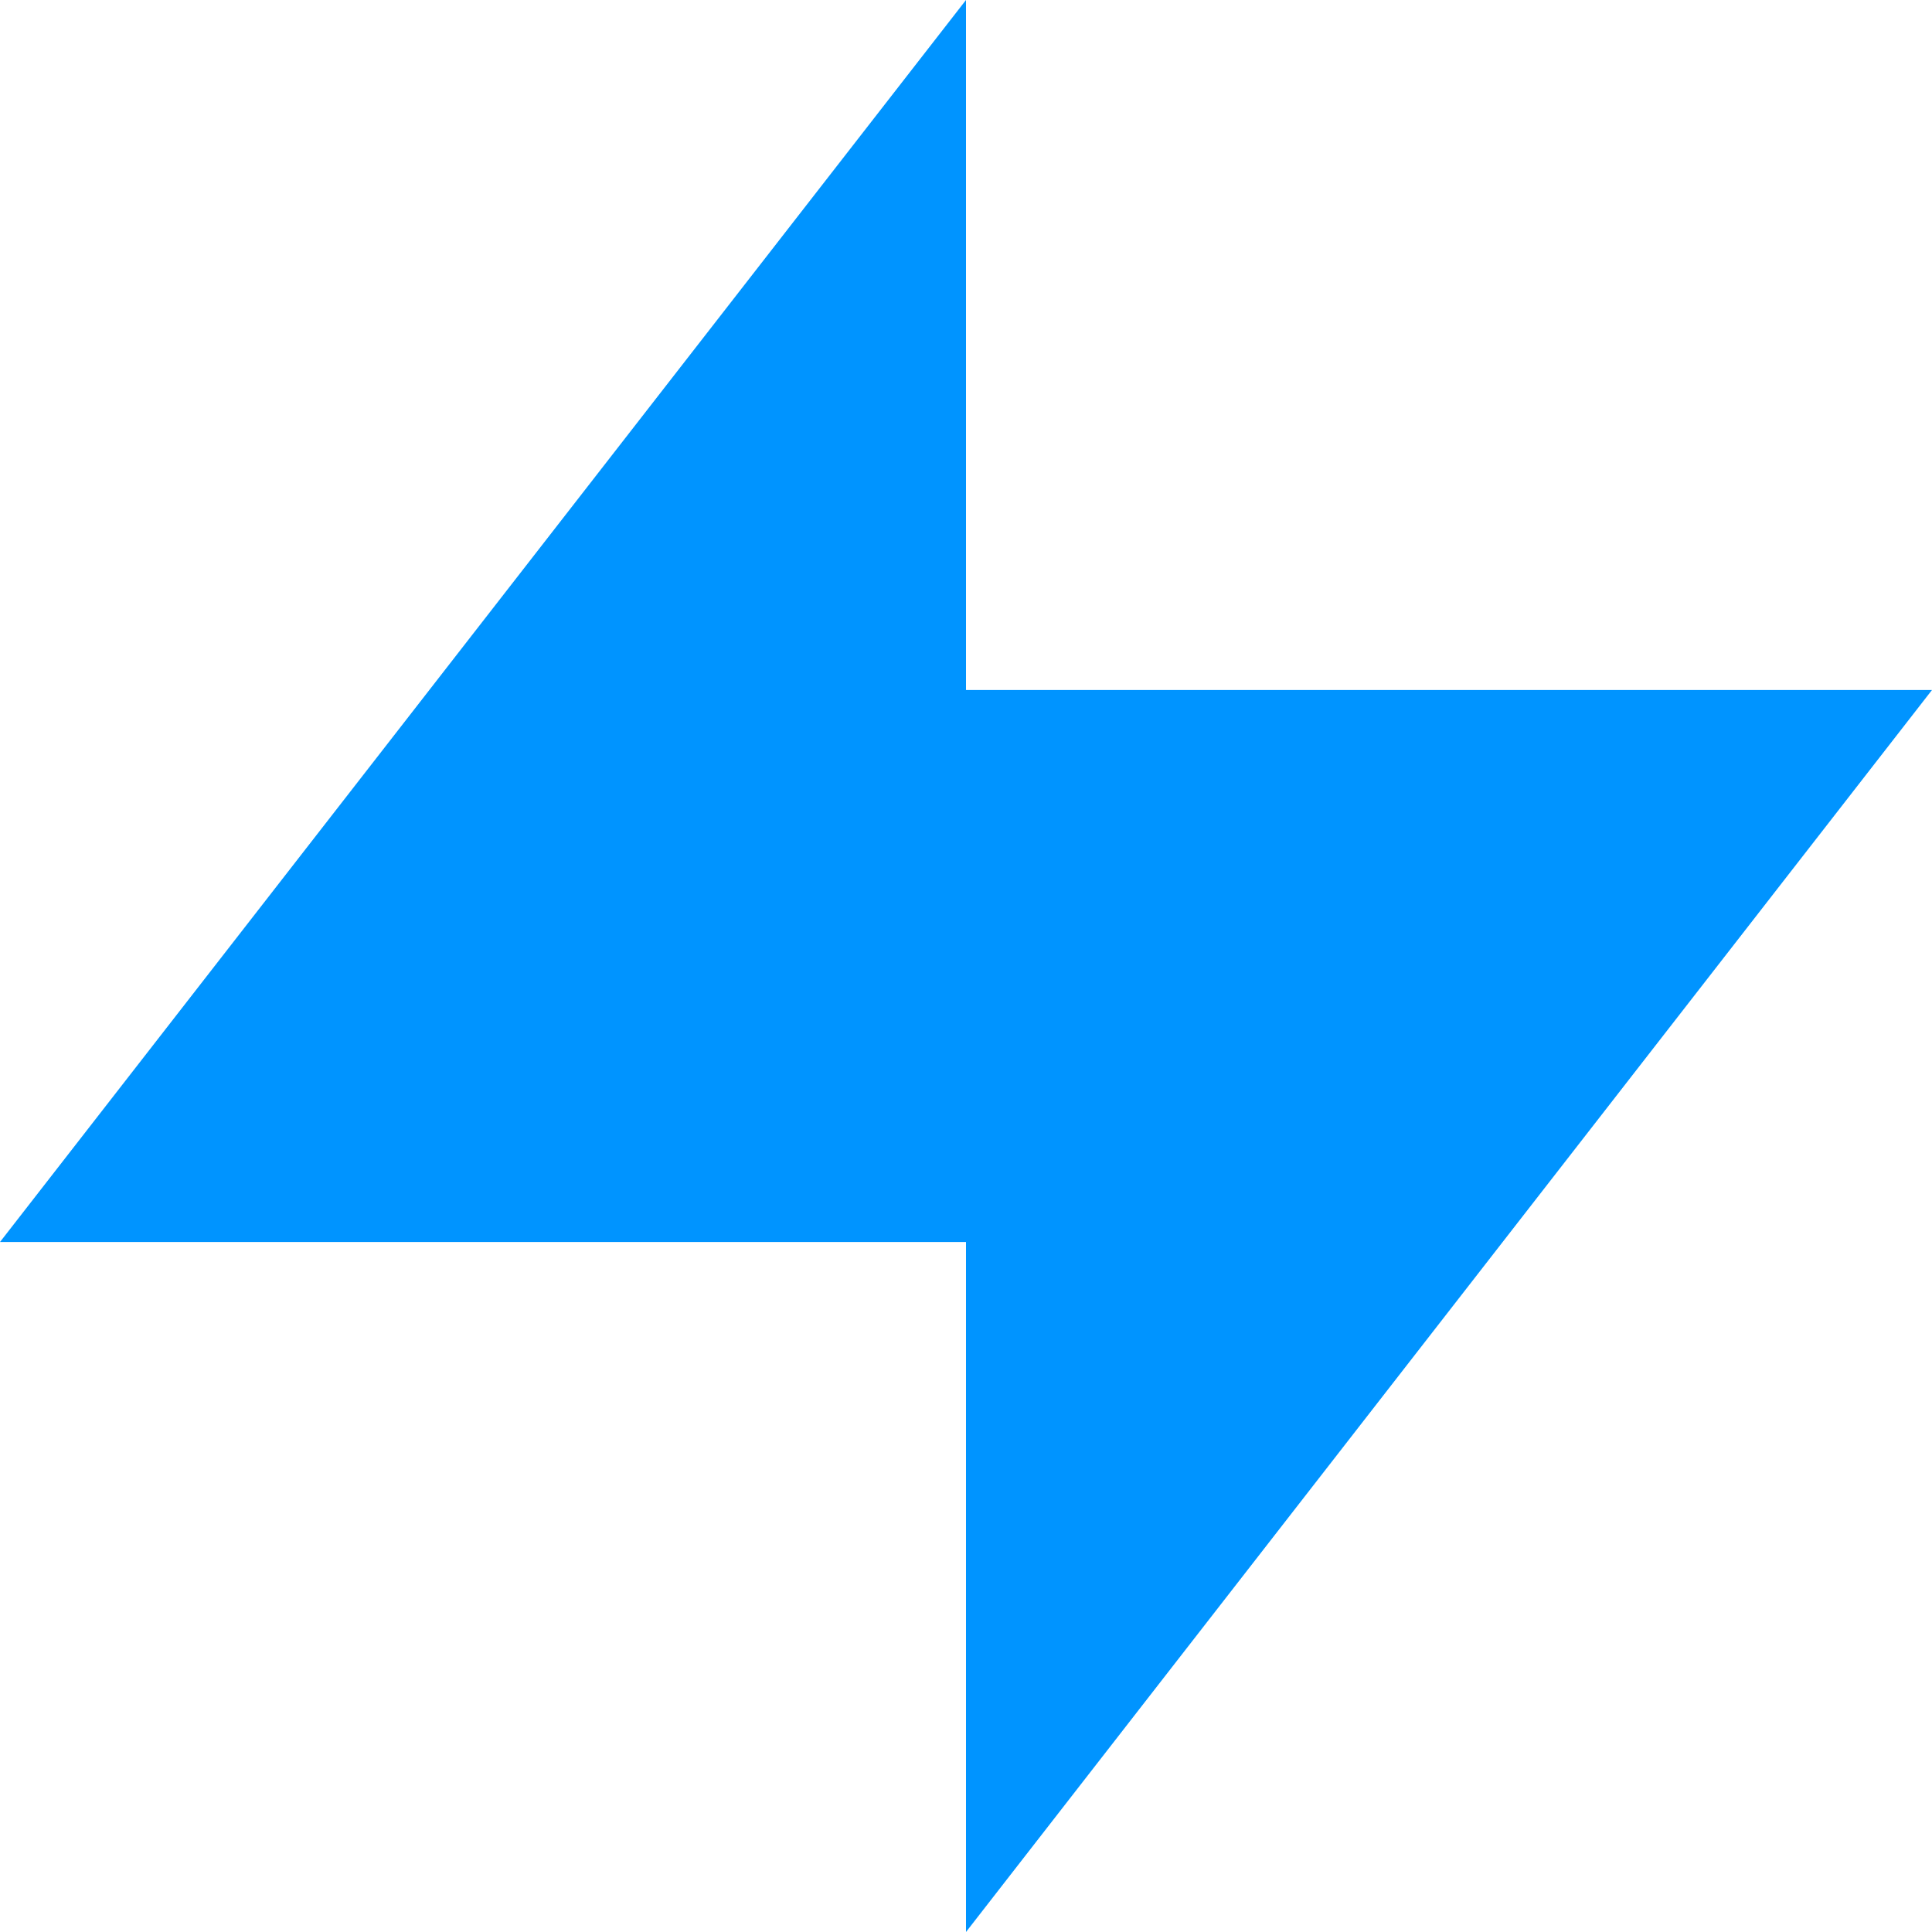 <svg width="21" height="21" viewBox="0 0 21 21" fill="none" xmlns="http://www.w3.org/2000/svg">
<g clip-path="url(#clip0_5_63)">
<path d="M10.5 0L0 13.5H10.5V21L21 7.5H10.5V0Z" fill="#0094FF"/>
</g>
<defs>
<clipPath id="clip0_5_63">
<rect width="21" height="21" fill="white"/>
</clipPath>
</defs>
</svg>
